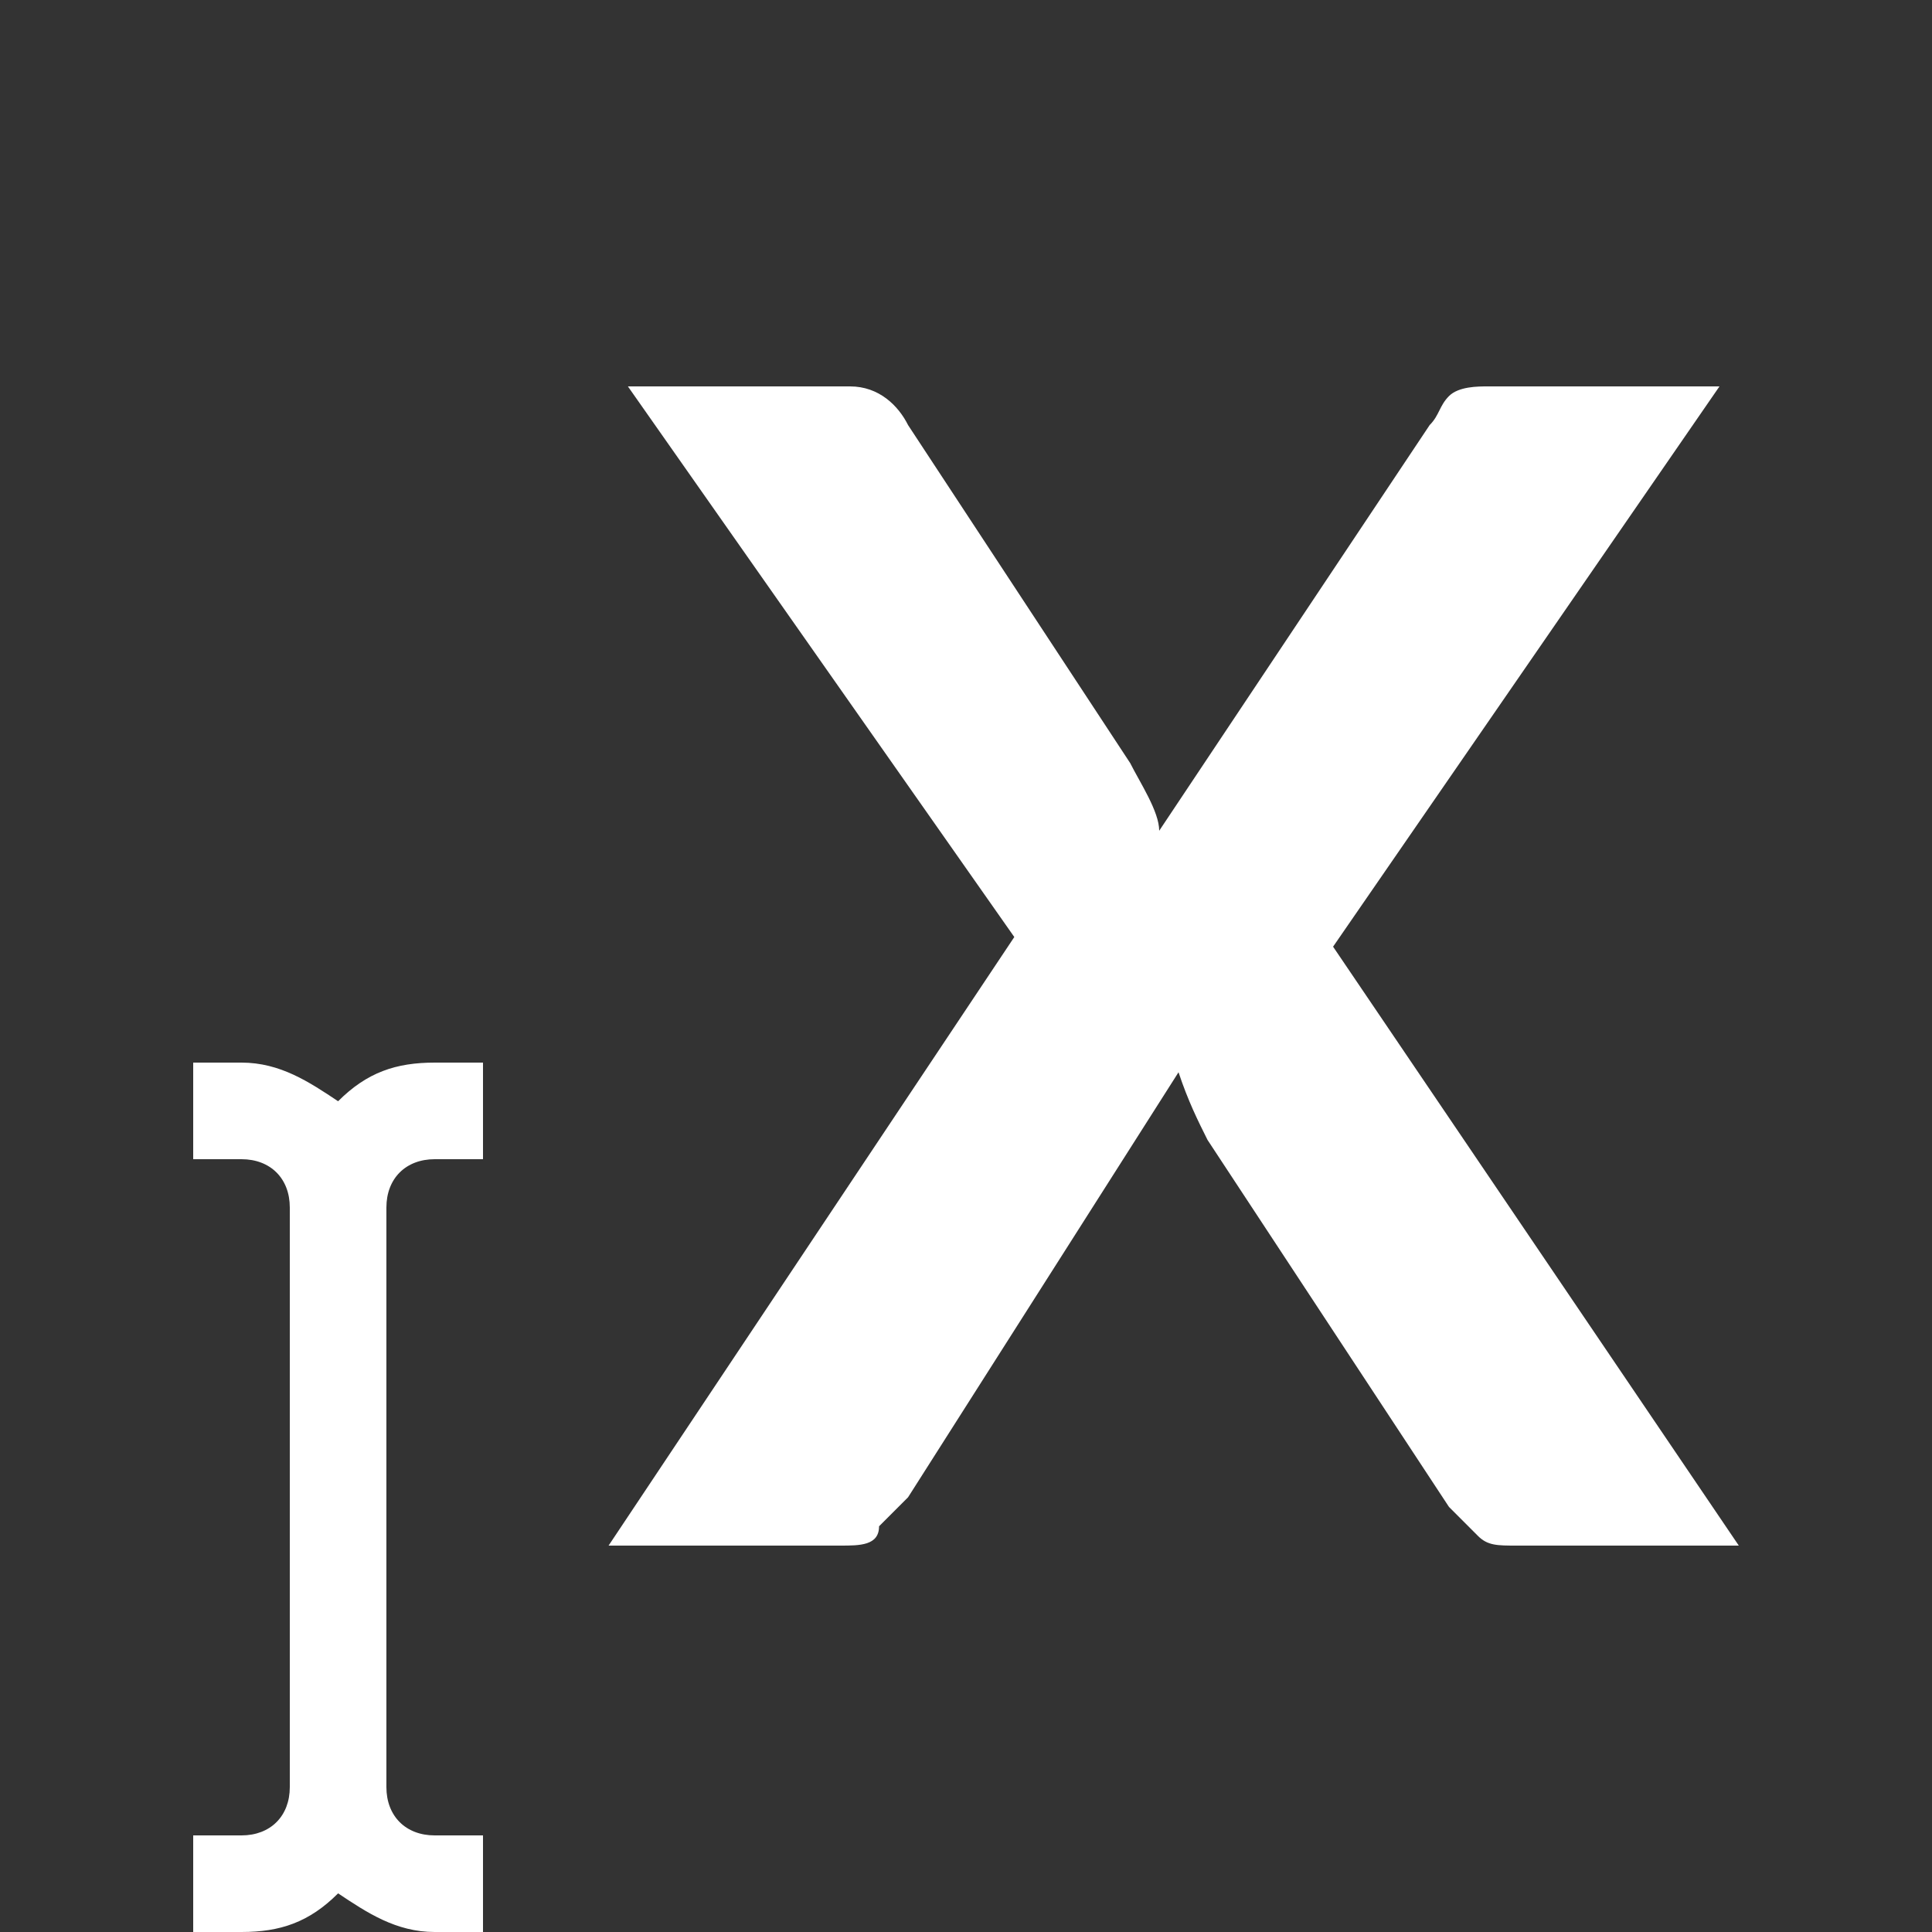 <svg xmlns="http://www.w3.org/2000/svg" width="20" height="20" viewBox="0 0 20 20"><rect x="0" y="0" width="20" height="20" fill="#333333" stroke="none"/><title>subscript</title><g fill="#fff"><path d="M10.5 9.7L6.5 4h2.3c.3 0 .5.2.6.4l2.3 3.5c.1.2.3.5.3.7l2.8-4.2c.1-.1.1-.2.2-.3.1-.1.3-.1.4-.1h2.4l-4 5.8L18 16h-2.3c-.2 0-.3 0-.4-.1l-.3-.3-2.5-3.8c-.1-.2-.2-.4-.3-.7l-2.8 4.4-.3.3c0 .2-.2.2-.4.2H6.3zM3 18.5c0 .3-.2.5-.5.5H2v1h.5c.4 0 .7-.1 1-.4.3.2.6.4 1 .4H5v-1h-.5c-.3 0-.5-.2-.5-.5v-6c0-.3.2-.5.5-.5H5v-1h-.5c-.4 0-.7.1-1 .4-.3-.2-.6-.4-1-.4H2v1h.5c.3 0 .5.2.5.5z"/></g></svg>